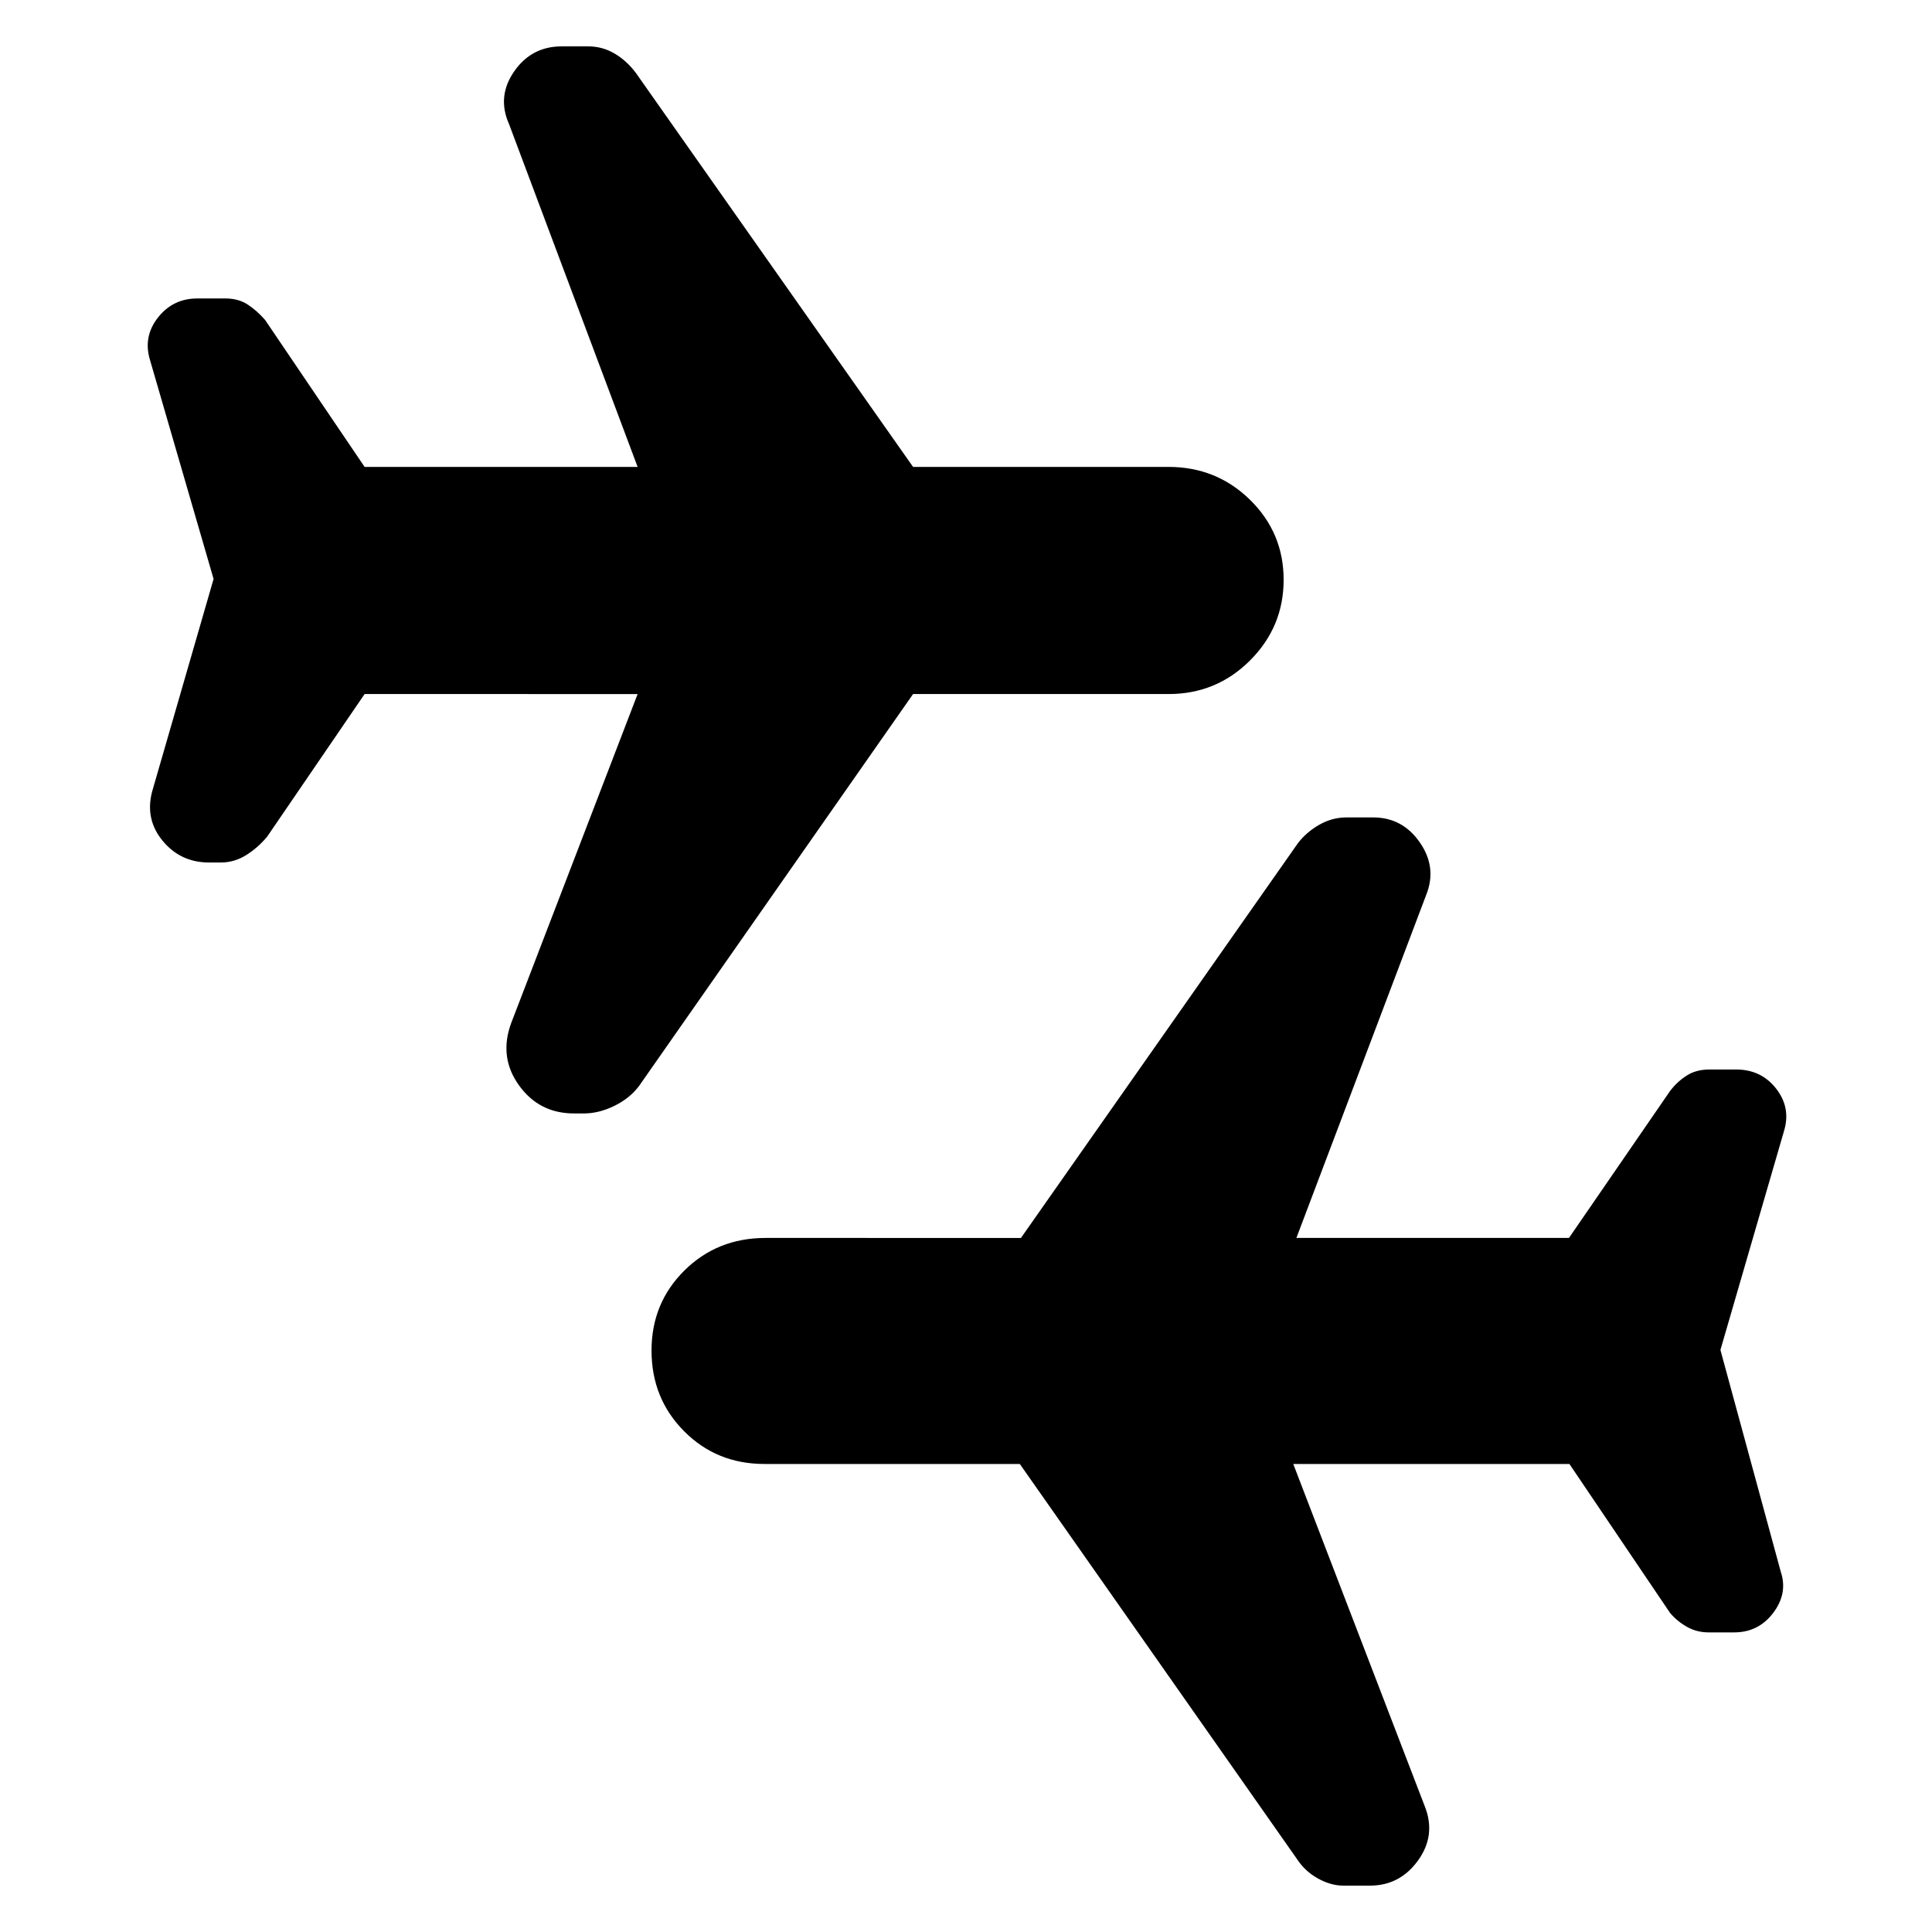 <svg xmlns="http://www.w3.org/2000/svg" height="48" viewBox="0 -960 960 960" width="48"><path d="M285.18-406.74q-17.27 0-27.31-13.98t-3.91-30.8l62.87-163.61H181.17l-48.43 70.87q-4.63 5.56-10.48 9.19-5.85 3.64-12.53 3.64h-5.85q-14.12 0-23-10.7t-5.32-24.44l30.57-105.75-31.57-108.72q-3.56-11.59 3.89-21.12 7.46-9.54 19.59-9.54h13.93q6.51 0 11.13 3.04 4.62 3.03 8.64 7.66l49.43 73h135.66l-63.87-170.3q-6.13-13.7 2.5-26.18 8.63-12.48 23.61-12.48h13.22q7.05 0 13.1 3.57 6.04 3.56 10.59 9.65L453.7-728h126.91q23.84 0 40.53 16.36 16.69 16.37 16.69 39.74 0 23.38-16.69 40.07-16.69 16.7-40.53 16.7H453.7l-136.13 194.7q-4.57 6.13-12.26 9.91-7.69 3.78-15.15 3.78h-4.98Zm382.38 383.7q-6.3 0-12.71-3.57-6.42-3.56-10.42-9.69L506.74-232.56H379.83q-23.75 0-39.92-16.29-16.17-16.28-16.17-40.09 0-23.57 16.33-39.75 16.34-16.18 40.32-16.18H507.3L645-541.13q4.36-5.57 10.68-9.13 6.31-3.57 13.39-3.57h13.26q14.58 0 23.21 12.48t3.07 26.18l-64.44 170.3h135.44l50.22-73q3.52-4.63 8.24-7.66 4.72-3.04 11.32-3.04h13.28q12.49 0 19.91 9.54 7.42 9.53 3.86 21.12l-31.57 108.69 30 110.26q3.57 10.7-3.77 20.4-7.33 9.69-19.41 9.69h-12.66q-5.91 0-10.79-2.76-4.89-2.76-8.41-6.93l-50-74H642.61l65.43 170.3q5.57 14.26-3.44 26.74-9.01 12.48-23.9 12.48h-13.14Z"/></svg>